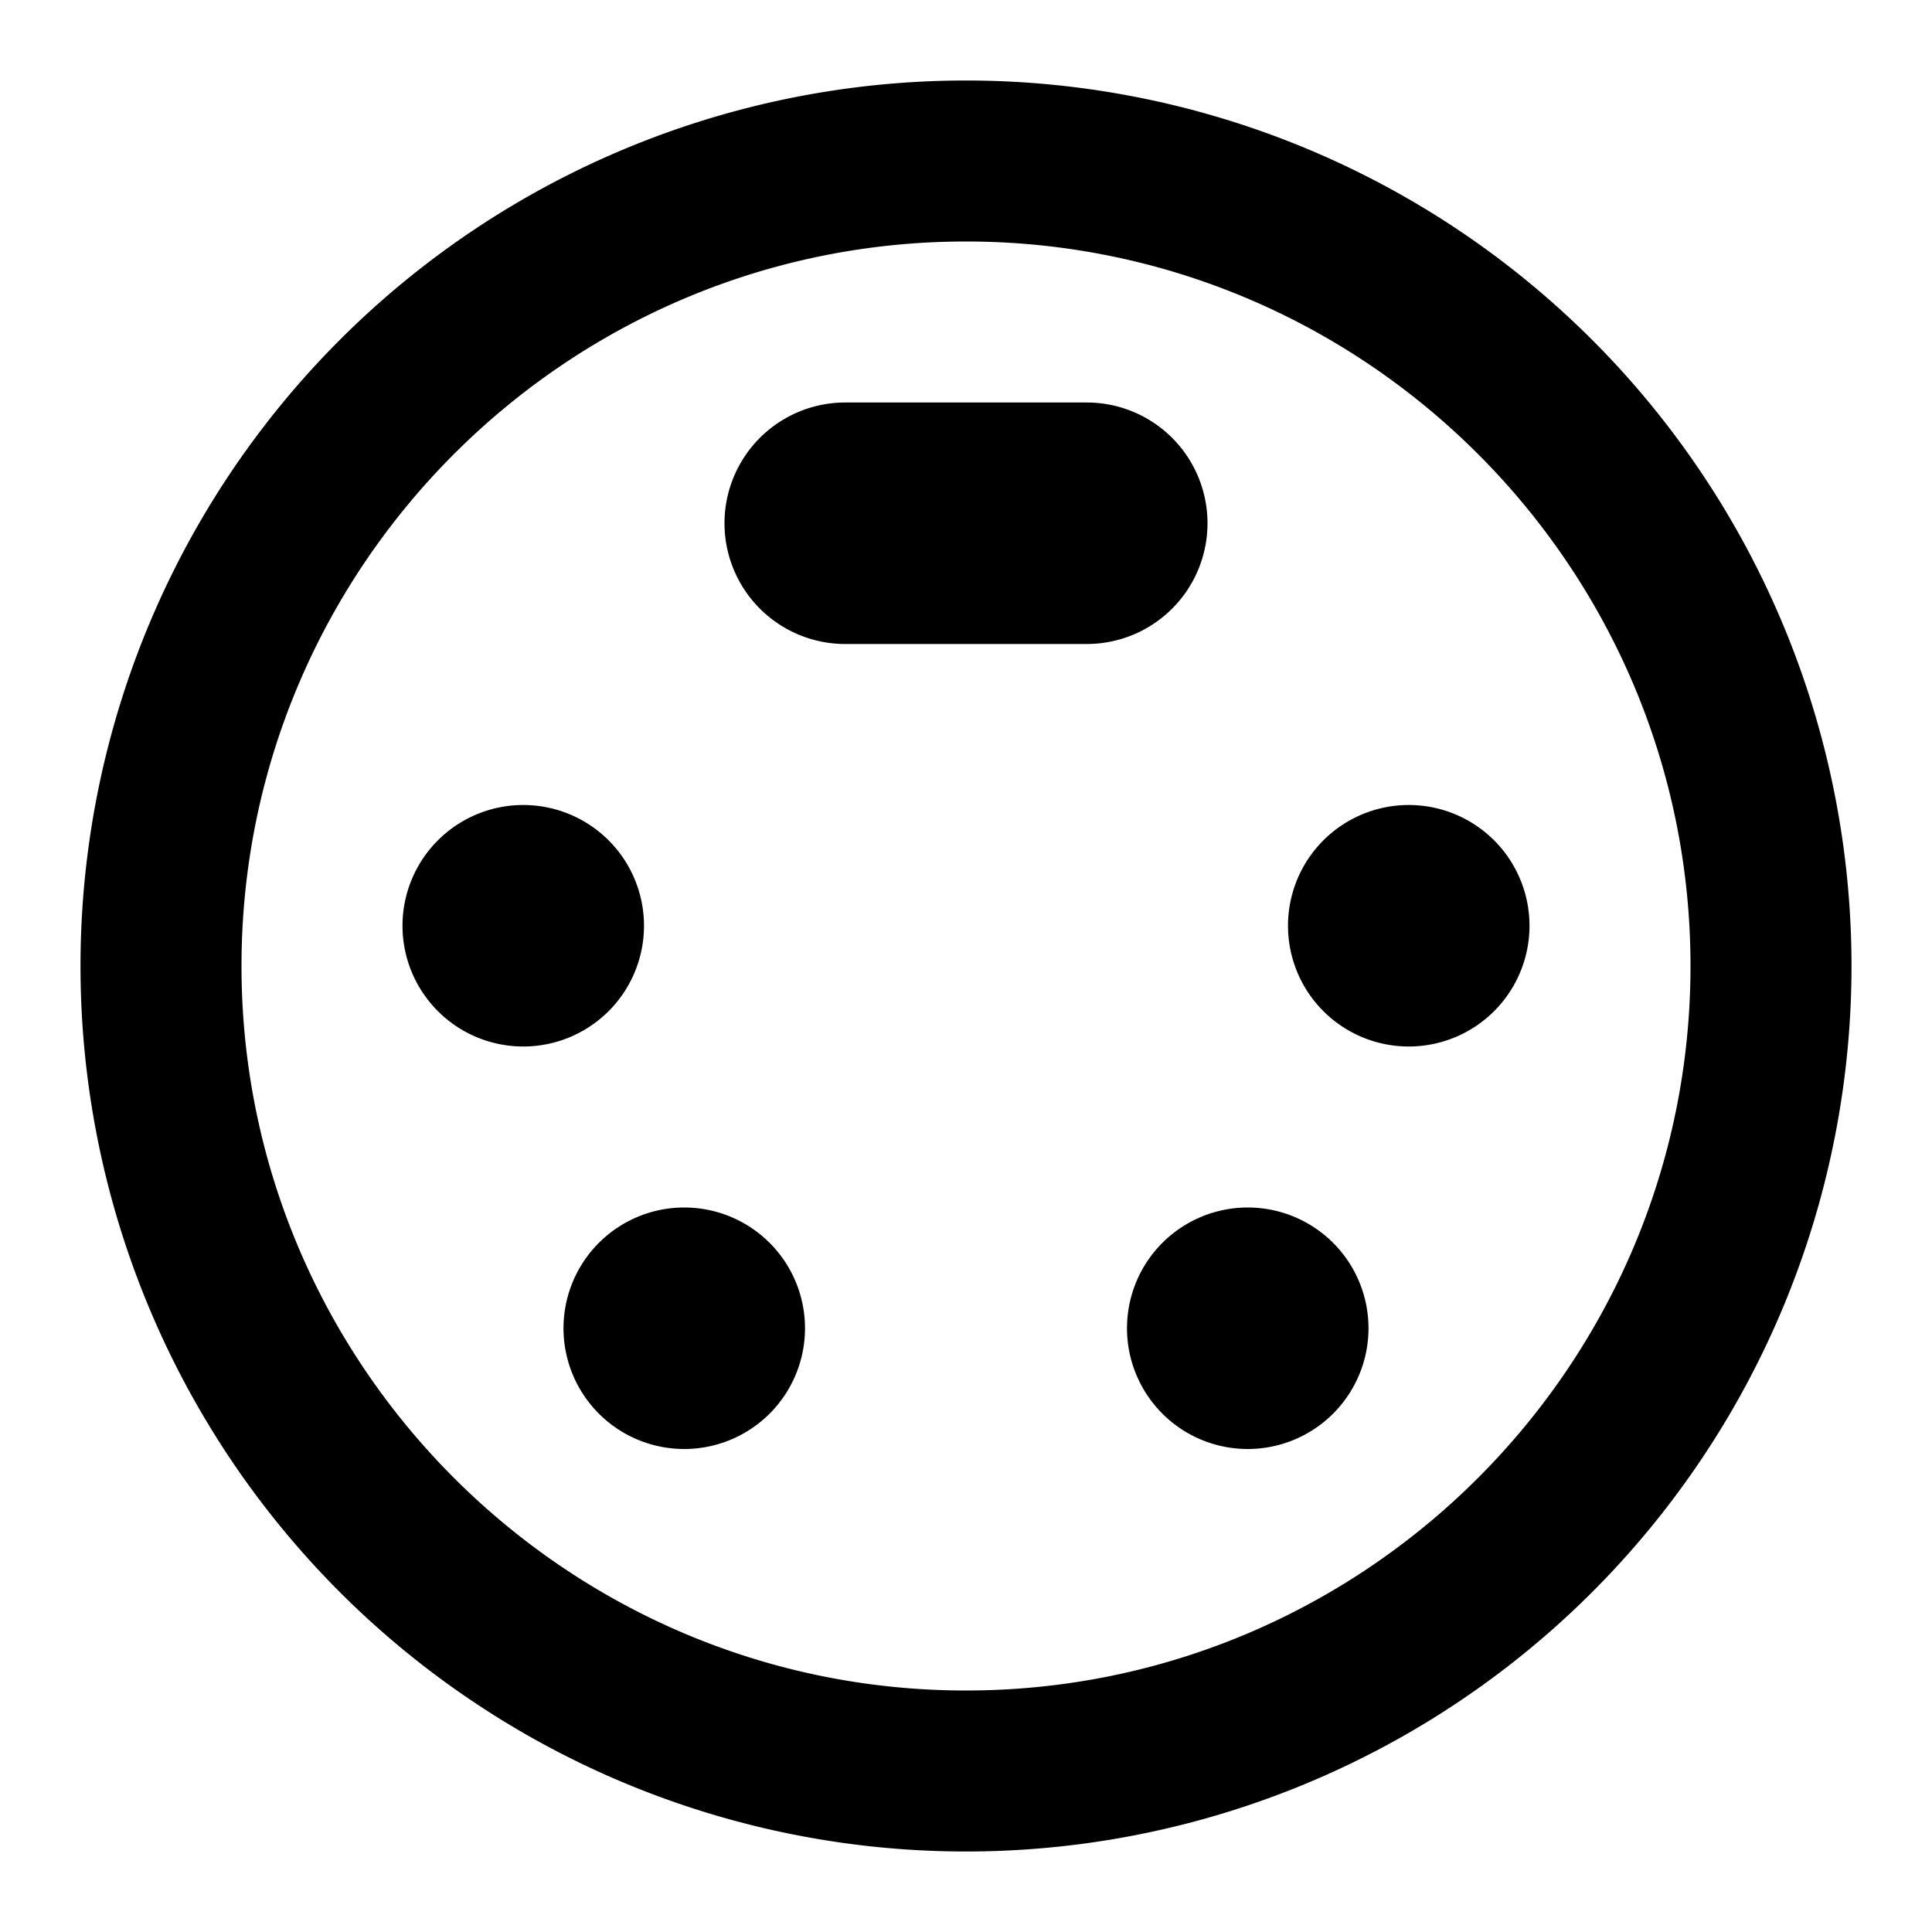 <svg xmlns="http://www.w3.org/2000/svg" viewBox="0 0 24 24"><path d="M8 11.5A1.5 1.5 0 006.5 10 1.5 1.5 0 005 11.5 1.5 1.5 0 006.5 13 1.5 1.5 0 008 11.5m7-5A1.5 1.5 0 0013.5 5h-3A1.5 1.5 0 009 6.5 1.5 1.5 0 0010.5 8h3A1.5 1.5 0 0015 6.5M8.5 15A1.5 1.5 0 007 16.5 1.5 1.5 0 008.5 18a1.5 1.5 0 001.5-1.5A1.5 1.5 0 008.5 15M12 1A11 11 0 001 12a11 11 0 0011 11 11 11 0 0011-11A11 11 0 0012 1m0 20c-4.96 0-9-4.04-9-9s4.04-9 9-9 9 4.04 9 9-4.04 9-9 9m5.5-11a1.5 1.5 0 00-1.5 1.5 1.5 1.5 0 001.5 1.5 1.5 1.5 0 001.5-1.5 1.5 1.5 0 00-1.5-1.5m-2 5a1.5 1.5 0 00-1.5 1.5 1.5 1.5 0 001.5 1.5 1.5 1.5 0 001.5-1.5 1.5 1.5 0 00-1.5-1.5z"/></svg>